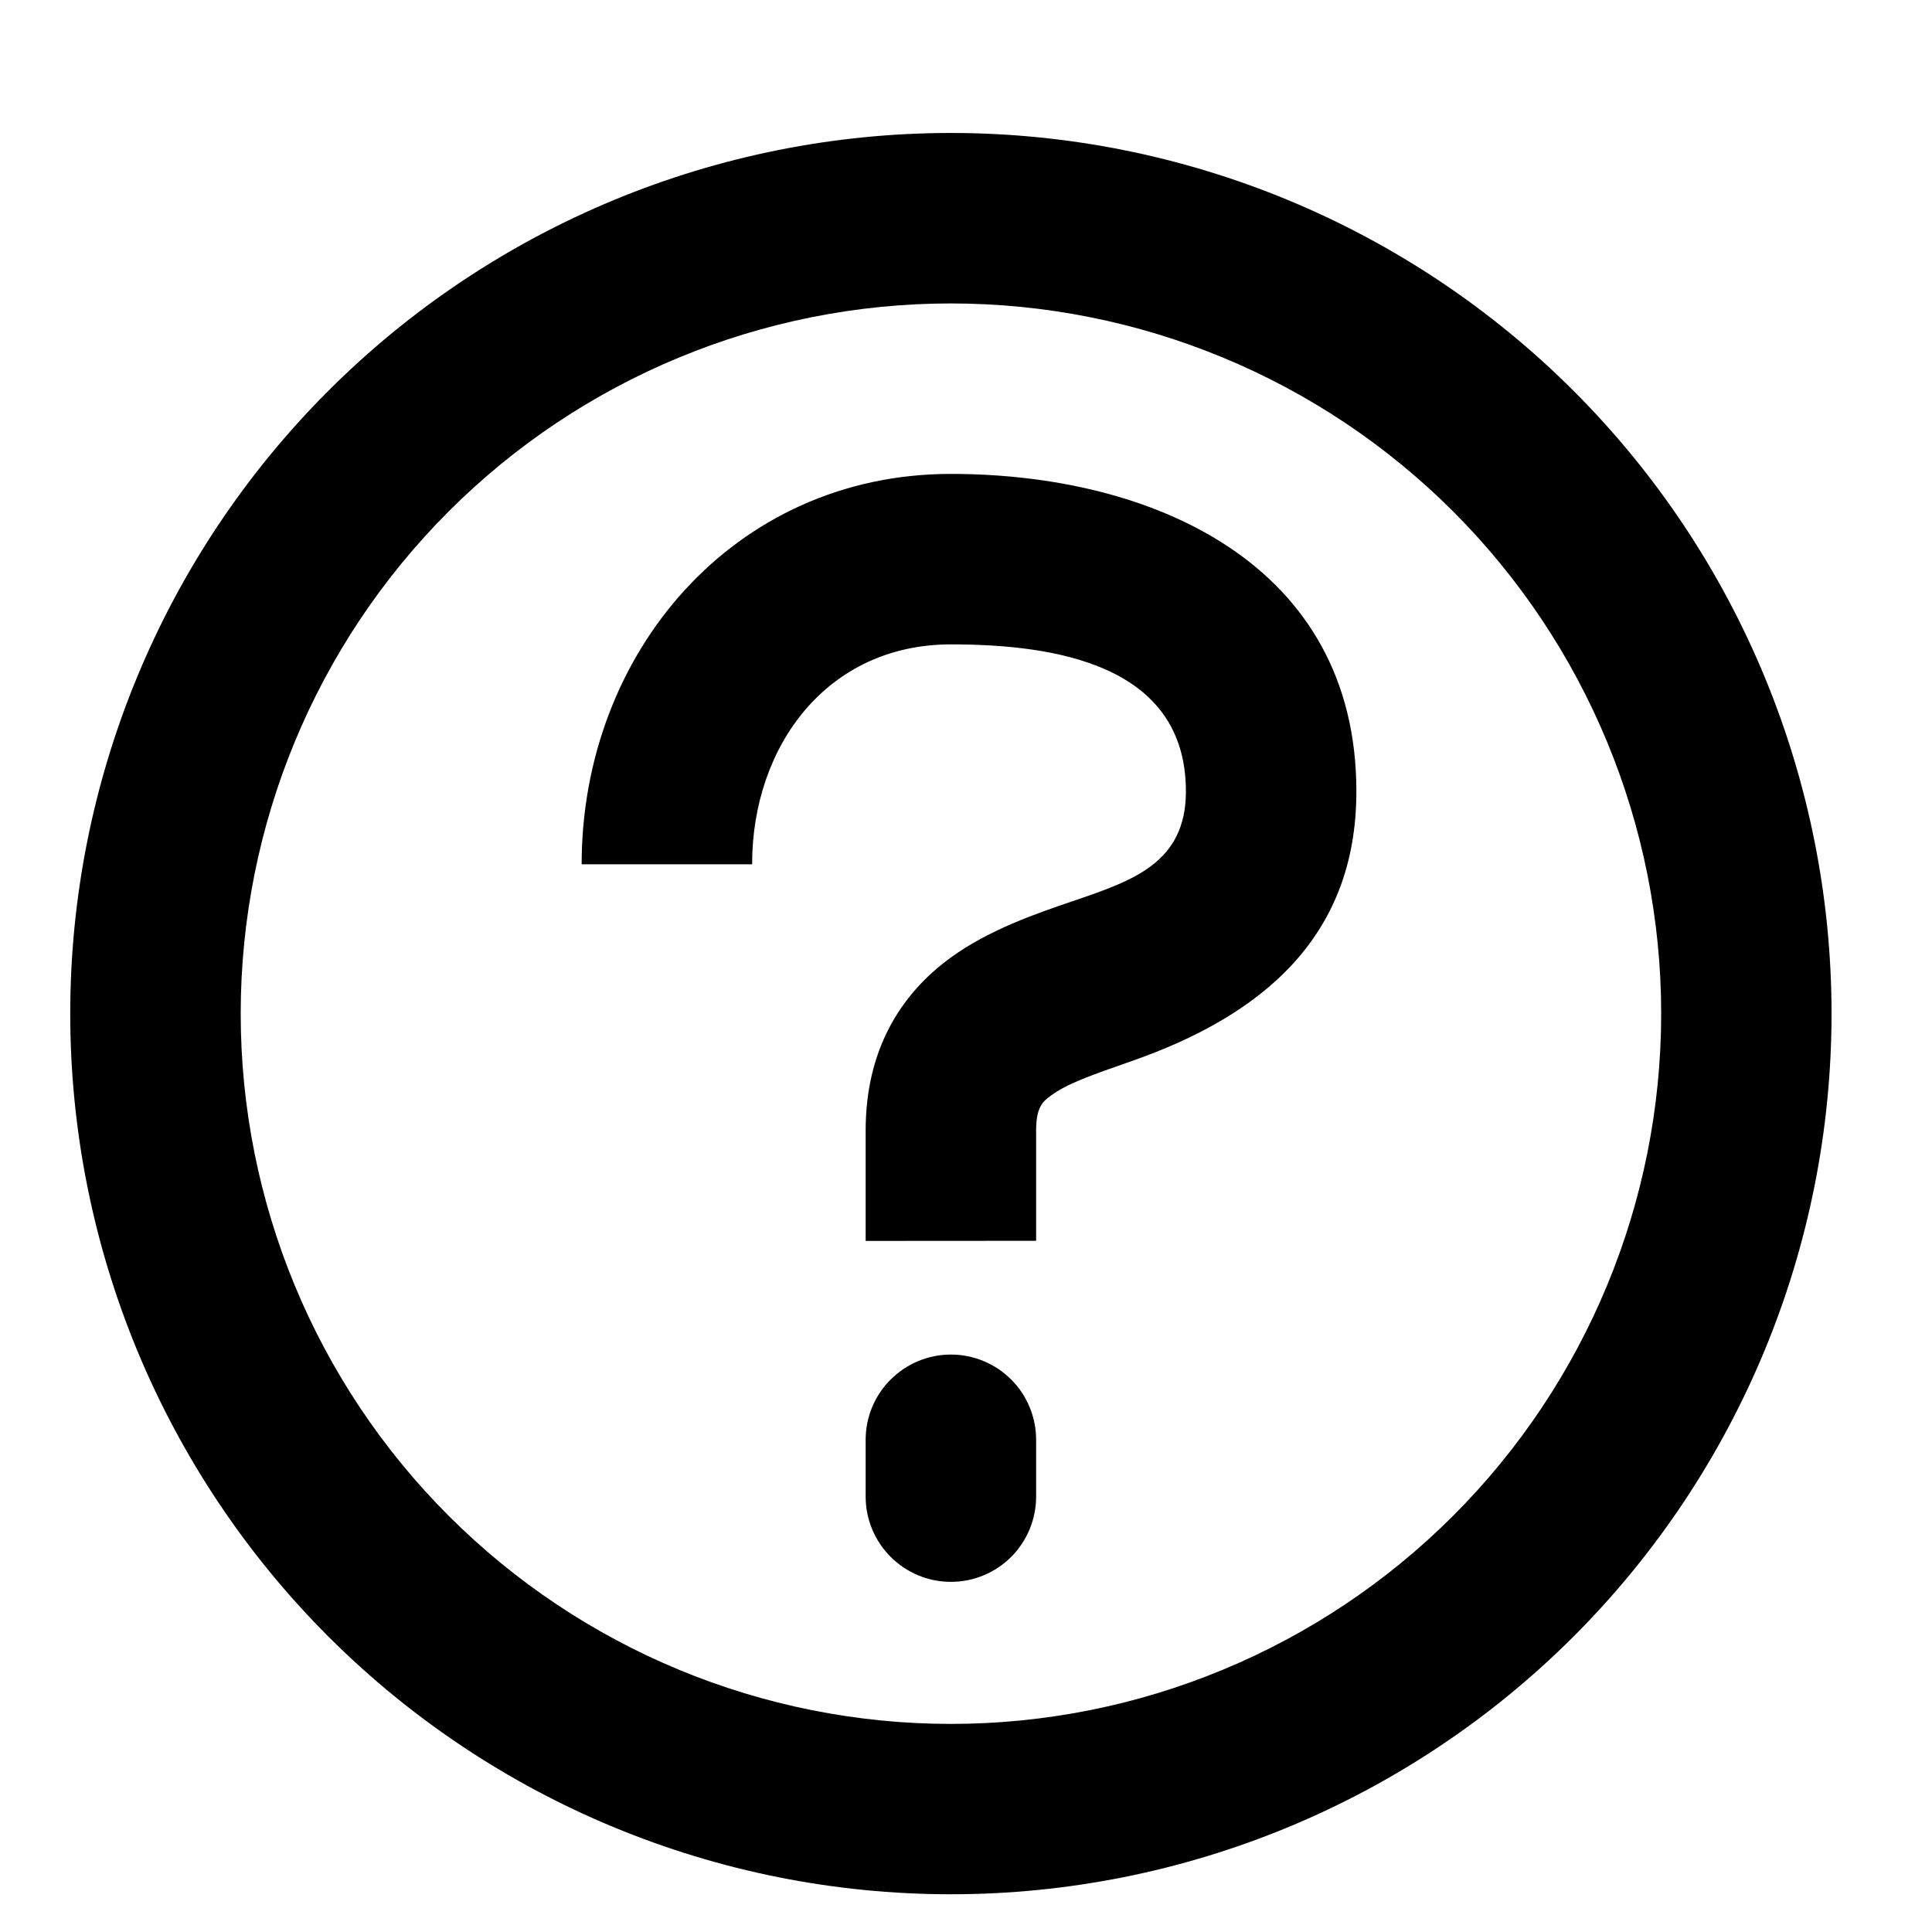 <svg width="17" height="17" viewBox="0 0 17 17" fill="none" xmlns="http://www.w3.org/2000/svg">
<g clip-path="url(#clip0_207_7300)">
<g clip-path="url(#clip1_207_7300)">
<path d="M6.618 7.605H5.118C5.118 5.75 6.455 4.17 8.367 4.17C10.145 4.17 11.935 4.964 11.935 6.964C11.935 8.262 11.083 8.945 9.951 9.339C9.591 9.465 9.391 9.535 9.249 9.639C9.172 9.694 9.117 9.746 9.117 9.948V10.918L7.617 10.919V9.948C7.617 9.25 7.914 8.754 8.367 8.425C8.702 8.181 9.126 8.036 9.425 7.934L9.455 7.924C9.973 7.747 10.435 7.589 10.435 6.964C10.435 5.848 9.285 5.67 8.367 5.67C7.278 5.67 6.618 6.565 6.618 7.605ZM9.117 12.669C9.117 12.47 9.038 12.279 8.898 12.139C8.757 11.998 8.566 11.919 8.367 11.919C8.168 11.919 7.978 11.998 7.837 12.139C7.696 12.279 7.617 12.47 7.617 12.669V13.169C7.617 13.368 7.696 13.558 7.837 13.699C7.978 13.84 8.168 13.919 8.367 13.919C8.566 13.919 8.757 13.84 8.898 13.699C9.038 13.558 9.117 13.368 9.117 13.169V12.669Z" fill="black"/>
<path fill-rule="evenodd" clip-rule="evenodd" d="M0.618 8.919C0.618 6.864 1.435 4.893 2.888 3.44C4.341 1.987 6.312 1.17 8.367 1.17C10.422 1.17 12.394 1.987 13.847 3.44C15.3 4.893 16.116 6.864 16.116 8.919C16.116 10.975 15.3 12.945 13.847 14.399C12.394 15.852 10.422 16.668 8.367 16.668C6.312 16.668 4.341 15.852 2.888 14.399C1.435 12.945 0.618 10.975 0.618 8.919ZM8.367 2.67C6.71 2.67 5.12 3.328 3.948 4.5C2.776 5.672 2.118 7.262 2.118 8.919C2.118 10.577 2.776 12.166 3.948 13.338C5.12 14.51 6.71 15.169 8.367 15.169C10.025 15.169 11.614 14.51 12.786 13.338C13.958 12.166 14.617 10.577 14.617 8.919C14.617 7.262 13.958 5.672 12.786 4.5C11.614 3.328 10.025 2.67 8.367 2.67Z" fill="black"/>
</g>
</g>
<defs>
<clipPath id="clip0_207_7300">
<rect width="15.998" height="15.998" fill="white" transform="translate(0.368 0.92)"/>
</clipPath>
<clipPath id="clip1_207_7300">
<rect width="15.998" height="15.998" fill="white" transform="translate(0.368 0.92)"/>
</clipPath>
</defs>
</svg>
